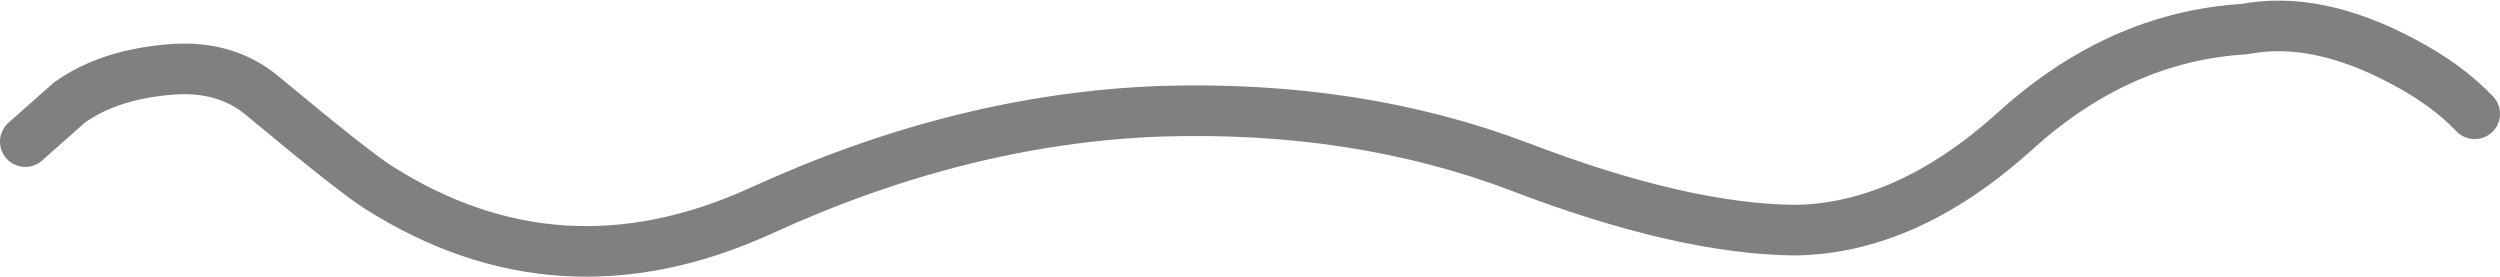 <?xml version="1.0" encoding="UTF-8" standalone="no"?>
<svg xmlns:ffdec="https://www.free-decompiler.com/flash" xmlns:xlink="http://www.w3.org/1999/xlink" ffdec:objectType="shape" height="10.95px" width="98.85px" xmlns="http://www.w3.org/2000/svg">
  <g transform="matrix(1.0, 0.0, 0.0, 1.0, 65.2, 9.15)">
    <path d="M32.65 -4.65 Q31.55 -5.8 29.85 -6.7 26.4 -8.55 23.55 -8.0 18.55 -7.7 14.4 -3.9 10.15 -0.1 5.75 -0.05 1.3 -0.1 -5.1 -2.55 -11.55 -5.0 -19.35 -4.75 -27.2 -4.45 -35.15 -0.8 -43.1 2.8 -50.25 -1.75 -51.2 -2.35 -54.75 -5.3 -56.25 -6.6 -58.5 -6.4 -60.9 -6.2 -62.45 -5.1 L-64.2 -3.55" fill="none" stroke="#000000" stroke-linecap="round" stroke-linejoin="round" stroke-opacity="0.498" stroke-width="2.0"/>
  </g>
</svg>
